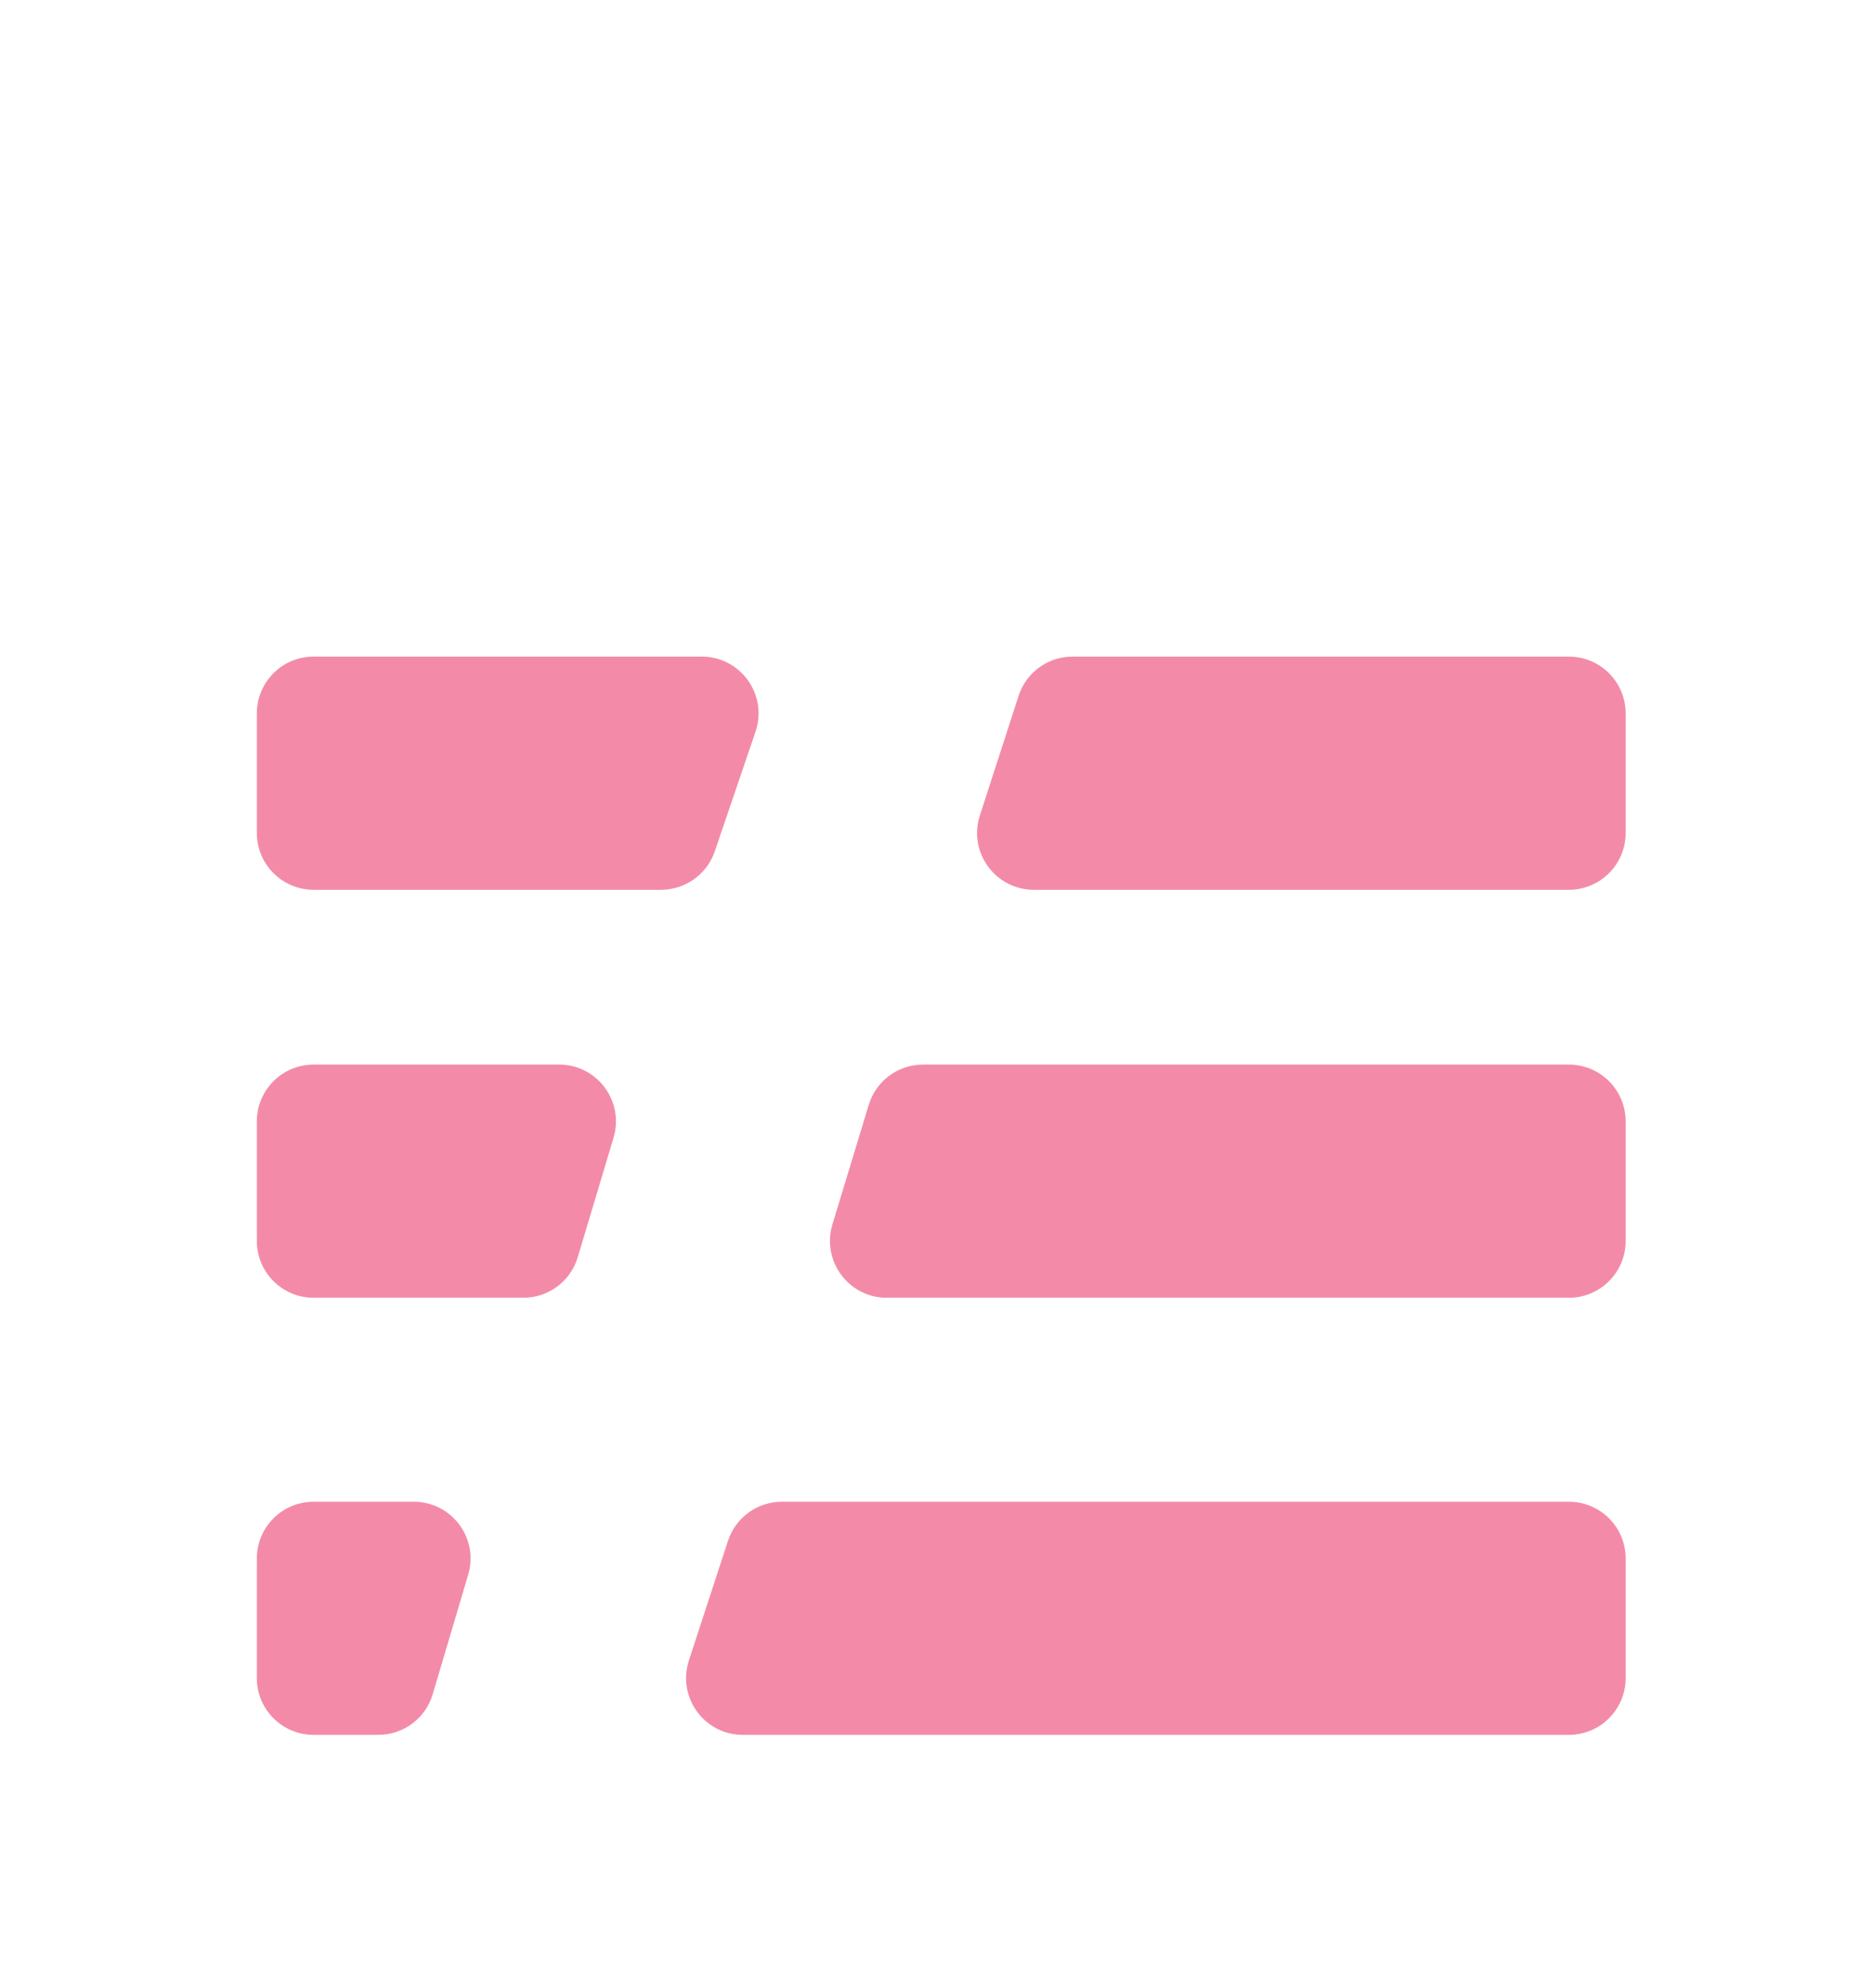 <svg width="33" height="35" viewBox="0 0 33 35" fill="none" xmlns="http://www.w3.org/2000/svg">
<g filter="url(#filter0_d_2_864)">
<path d="M11.647 11.668C12.075 11.668 12.456 11.395 12.594 10.99L13.311 8.885C13.532 8.236 13.05 7.562 12.364 7.562H5.525C4.973 7.562 4.525 8.01 4.525 8.562V10.668C4.525 11.22 4.973 11.668 5.525 11.668H11.647ZM27.642 11.668C28.195 11.668 28.642 11.22 28.642 10.668V8.562C28.642 8.01 28.195 7.562 27.642 7.562H18.897C18.463 7.562 18.079 7.842 17.946 8.254L17.264 10.36C17.055 11.005 17.536 11.668 18.215 11.668H27.642ZM9.221 18.852C9.663 18.852 10.052 18.562 10.179 18.139L10.81 16.034C11.002 15.392 10.522 14.746 9.852 14.746H5.525C4.973 14.746 4.525 15.194 4.525 15.746V17.852C4.525 18.404 4.973 18.852 5.525 18.852H9.221ZM27.642 18.852C28.195 18.852 28.642 18.404 28.642 17.852V15.746C28.642 15.194 28.195 14.746 27.642 14.746H16.263C15.822 14.746 15.434 15.034 15.306 15.456L14.666 17.561C14.472 18.203 14.952 18.852 15.623 18.852H27.642ZM6.665 26.549C7.108 26.549 7.498 26.258 7.624 25.833L8.249 23.728C8.439 23.087 7.959 22.444 7.29 22.444H5.525C4.973 22.444 4.525 22.891 4.525 23.444V25.549C4.525 26.101 4.973 26.549 5.525 26.549H6.665ZM27.642 26.549C28.195 26.549 28.642 26.101 28.642 25.549V23.444C28.642 22.891 28.195 22.444 27.642 22.444H13.777C13.344 22.444 12.961 22.721 12.826 23.133L12.138 25.238C11.926 25.884 12.408 26.549 13.088 26.549H27.642Z" fill="#F38BA8"/>
</g>
<defs>
<filter id="filter0_d_2_864" x="-3.868" y="0.94" width="40.157" height="40.157" filterUnits="userSpaceOnUse" color-interpolation-filters="sRGB">
<feFlood flood-opacity="0" result="BackgroundImageFix"/>
<feColorMatrix in="SourceAlpha" type="matrix" values="0 0 0 0 0 0 0 0 0 0 0 0 0 0 0 0 0 0 127 0" result="hardAlpha"/>
<feOffset dy="4"/>
<feGaussianBlur stdDeviation="2"/>
<feComposite in2="hardAlpha" operator="out"/>
<feColorMatrix type="matrix" values="0 0 0 0 0 0 0 0 0 0 0 0 0 0 0 0 0 0 0.25 0"/>
<feBlend mode="normal" in2="BackgroundImageFix" result="effect1_dropShadow_2_864"/>
<feBlend mode="normal" in="SourceGraphic" in2="effect1_dropShadow_2_864" result="shape"/>
</filter>
</defs>
</svg>
